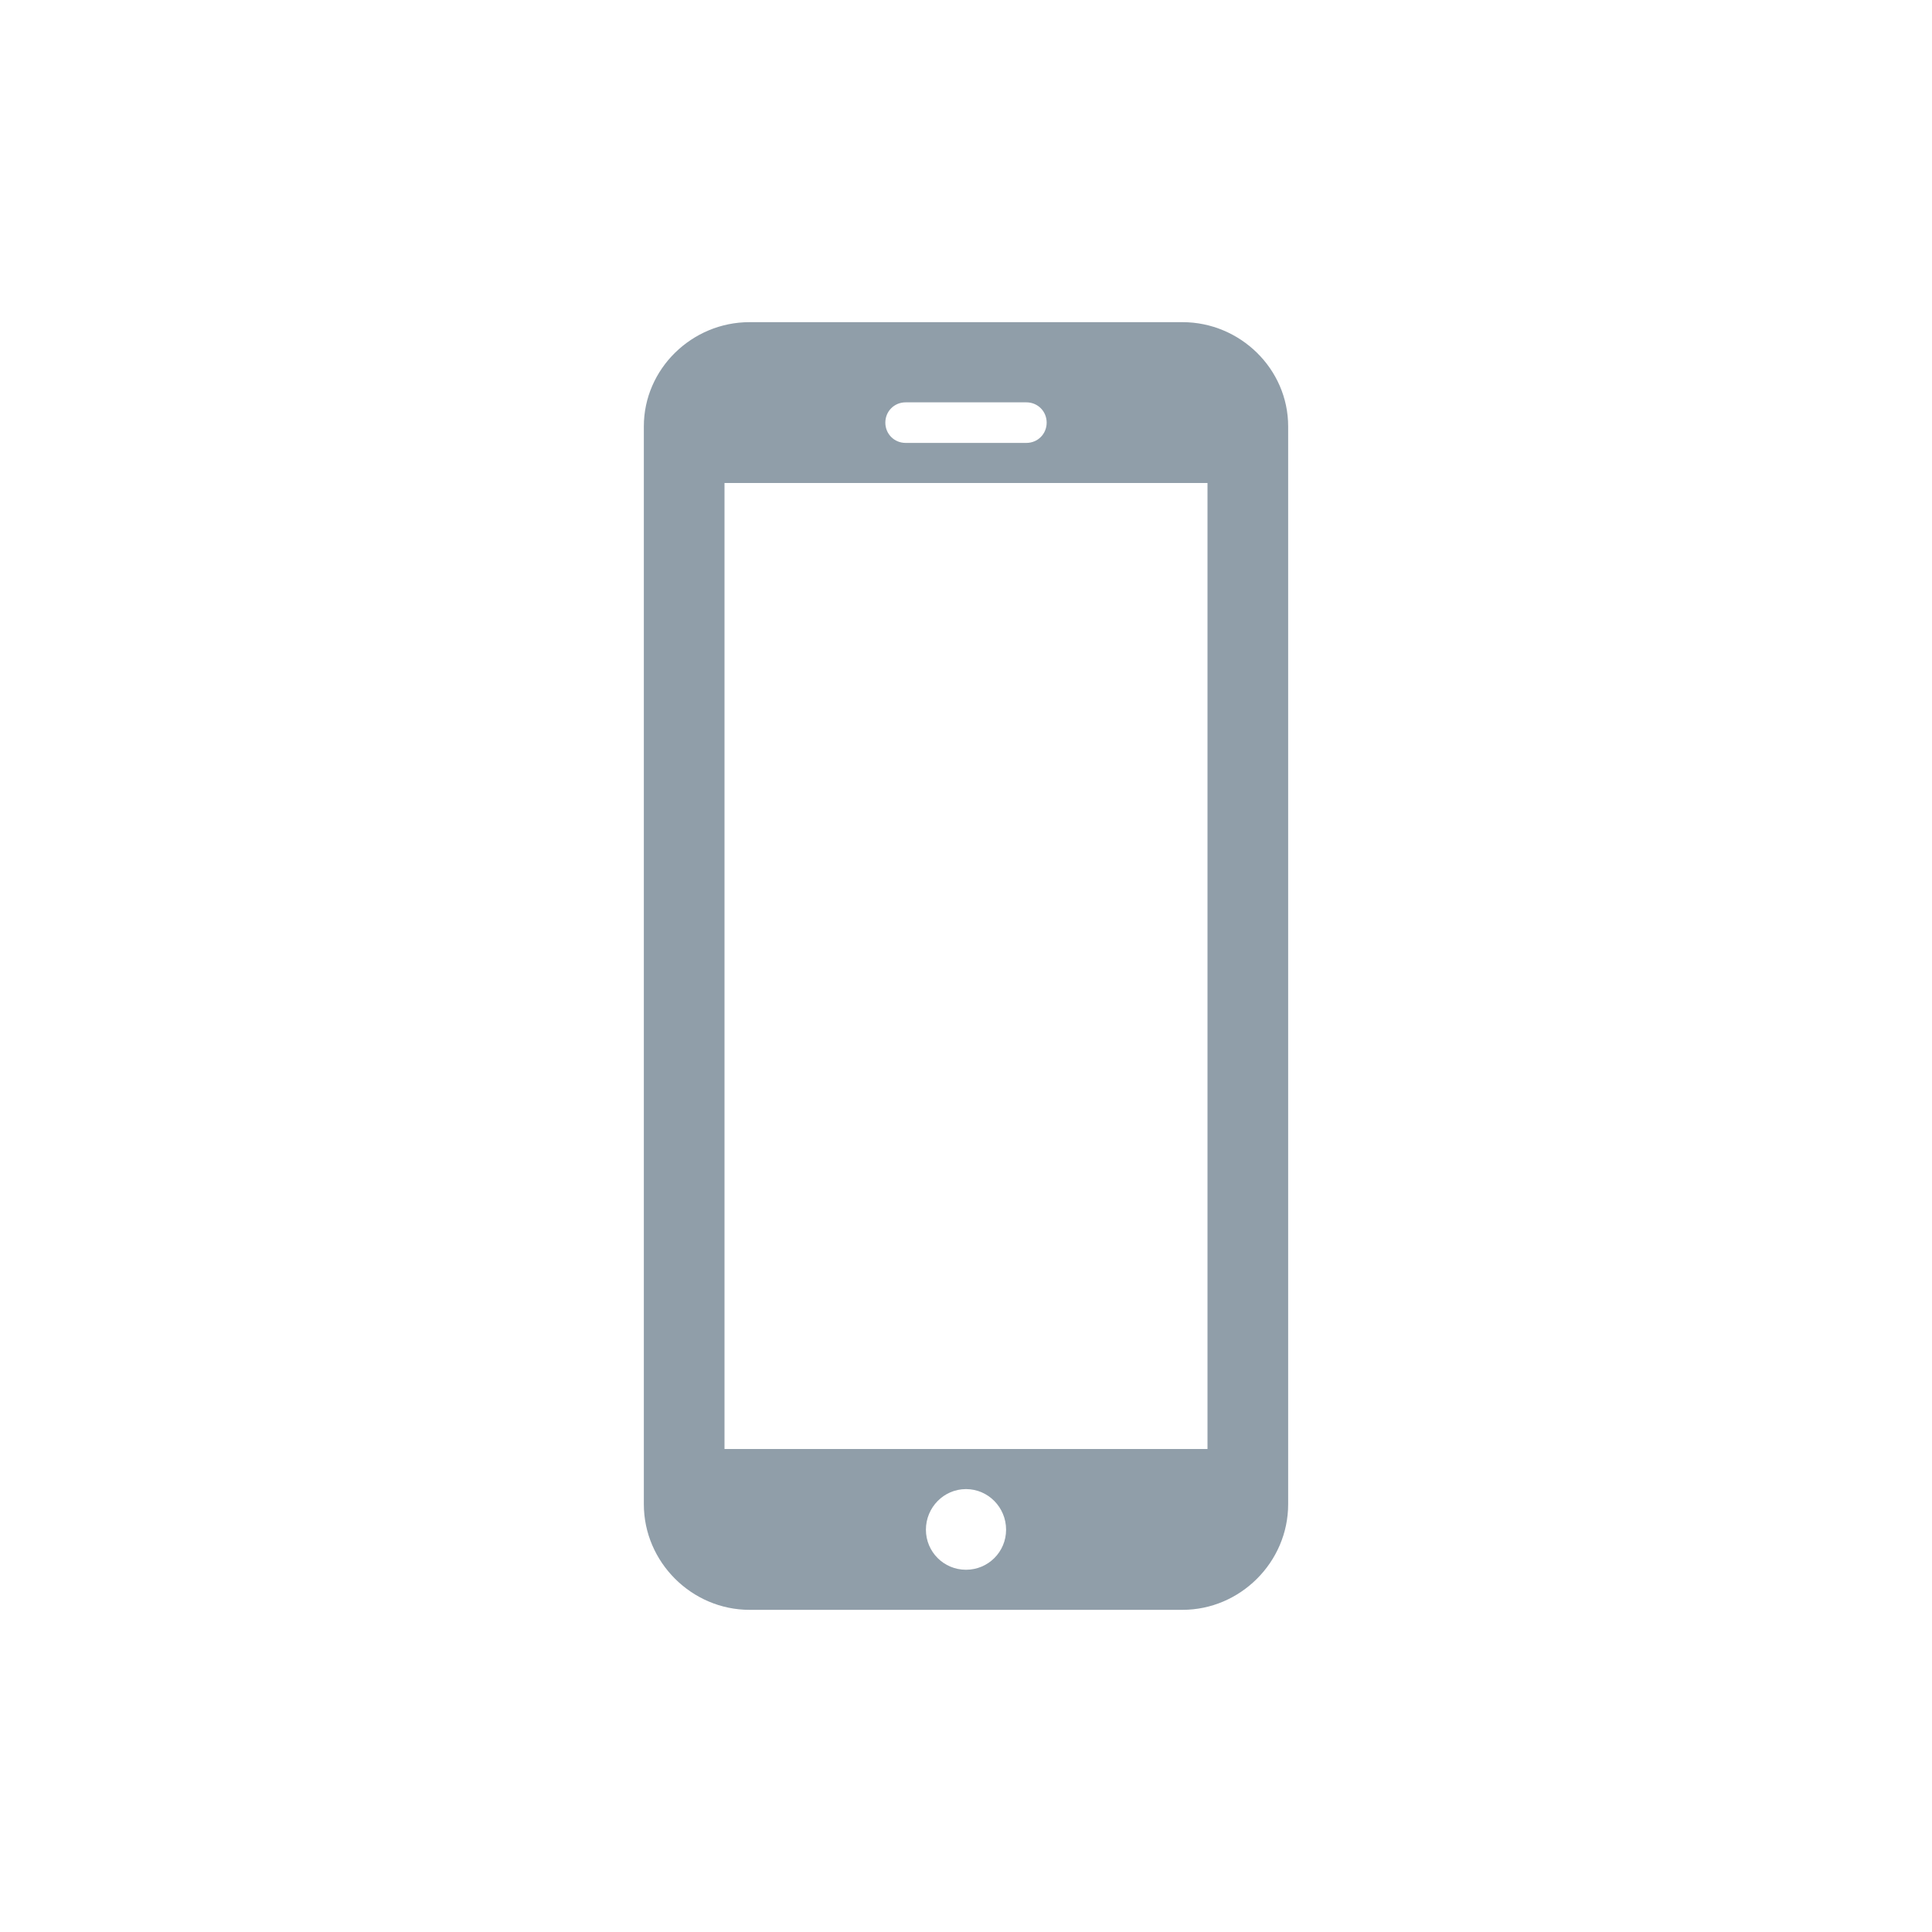 <svg width="16" xmlns="http://www.w3.org/2000/svg" height="16" viewBox="0 0 16 16" xmlns:xlink="http://www.w3.org/1999/xlink">
<path style="fill:#909ea9" d="M 6.207 2.668 C 5.73 2.668 5.332 3.055 5.332 3.531 L 5.332 12.457 C 5.332 12.938 5.73 13.332 6.207 13.332 L 9.793 13.332 C 10.27 13.332 10.668 12.938 10.668 12.457 L 10.668 3.531 C 10.668 3.055 10.27 2.668 9.793 2.668 Z M 7.5 3.332 L 8.5 3.332 C 8.594 3.332 8.668 3.406 8.668 3.5 C 8.668 3.594 8.594 3.668 8.5 3.668 L 7.5 3.668 C 7.406 3.668 7.332 3.594 7.332 3.5 C 7.332 3.406 7.406 3.332 7.5 3.332 Z M 6 4 L 10 4 L 10 12 L 6 12 Z M 8 12.332 C 8.184 12.332 8.332 12.484 8.332 12.668 C 8.332 12.852 8.184 13 8 13 C 7.816 13 7.668 12.852 7.668 12.668 C 7.668 12.484 7.816 12.332 8 12.332 Z "/>
</svg>
